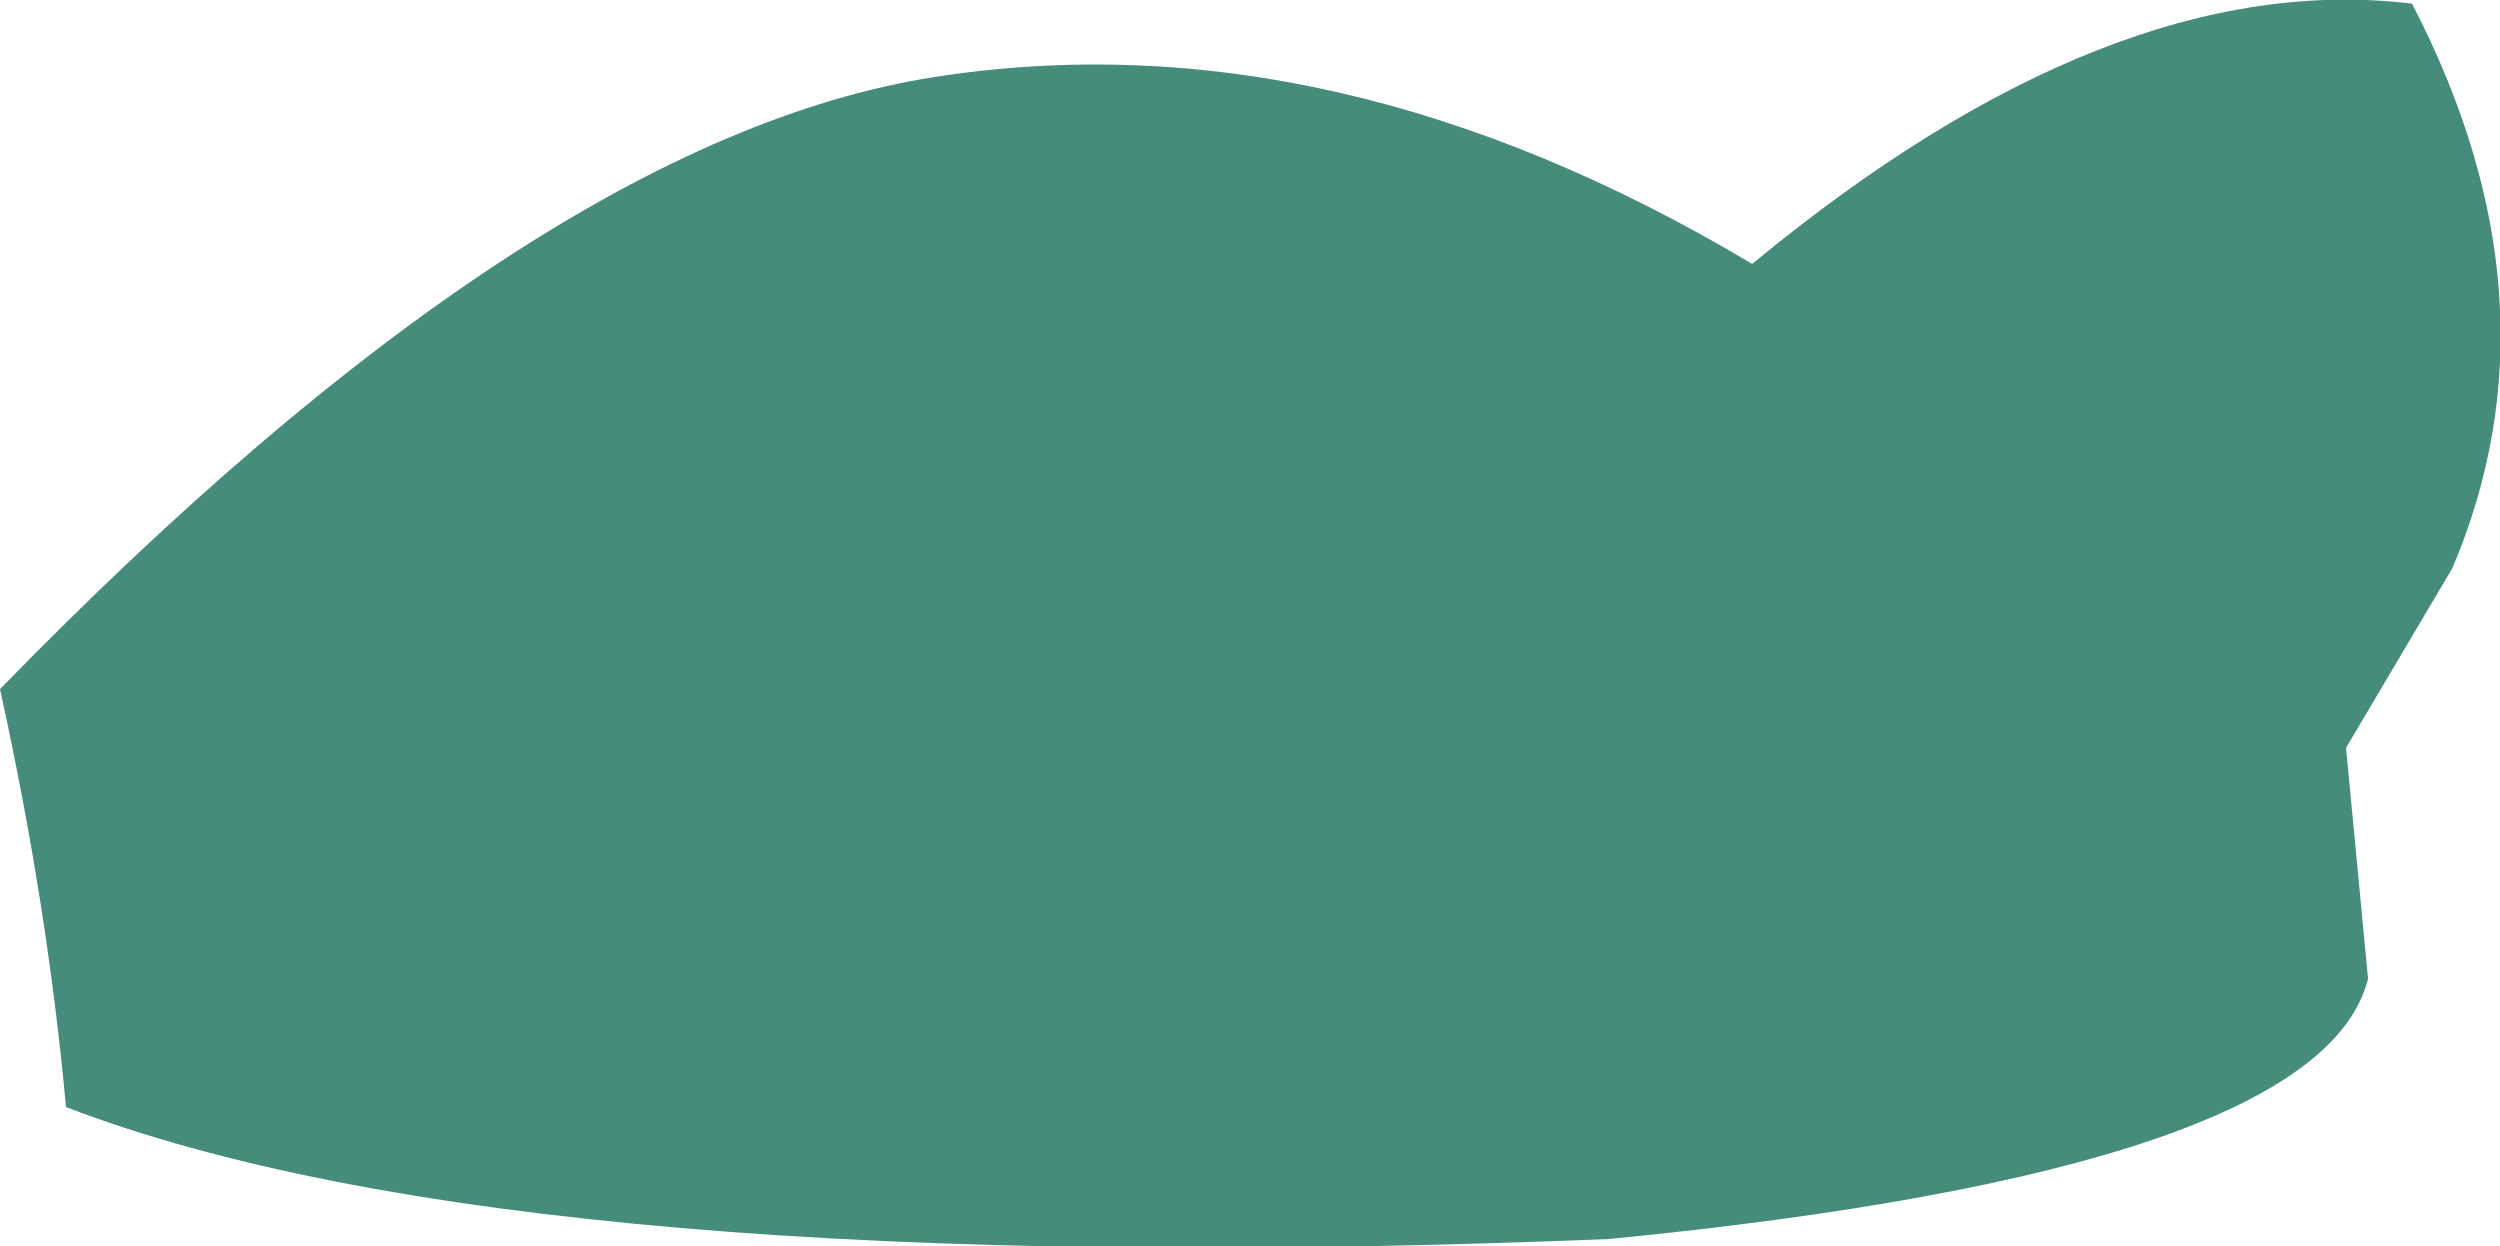 <?xml version="1.0" encoding="UTF-8" standalone="no"?>
<svg xmlns:xlink="http://www.w3.org/1999/xlink" height="17.0px" width="34.1px" xmlns="http://www.w3.org/2000/svg">
  <g transform="matrix(1.0, 0.0, 0.0, 1.0, 17.05, 8.5)">
    <path d="M14.95 1.7 L15.25 4.85 Q14.6 7.45 4.9 8.4 -9.9 9.0 -16.15 6.6 -16.4 3.85 -17.05 0.9 -9.75 -6.6 -4.3 -7.45 1.15 -8.3 6.85 -4.9 11.75 -8.95 15.85 -8.45 17.95 -4.4 16.4 -0.75 L14.95 1.7" fill="#458c7a" fill-rule="evenodd" stroke="none"/>
  </g>
</svg>
